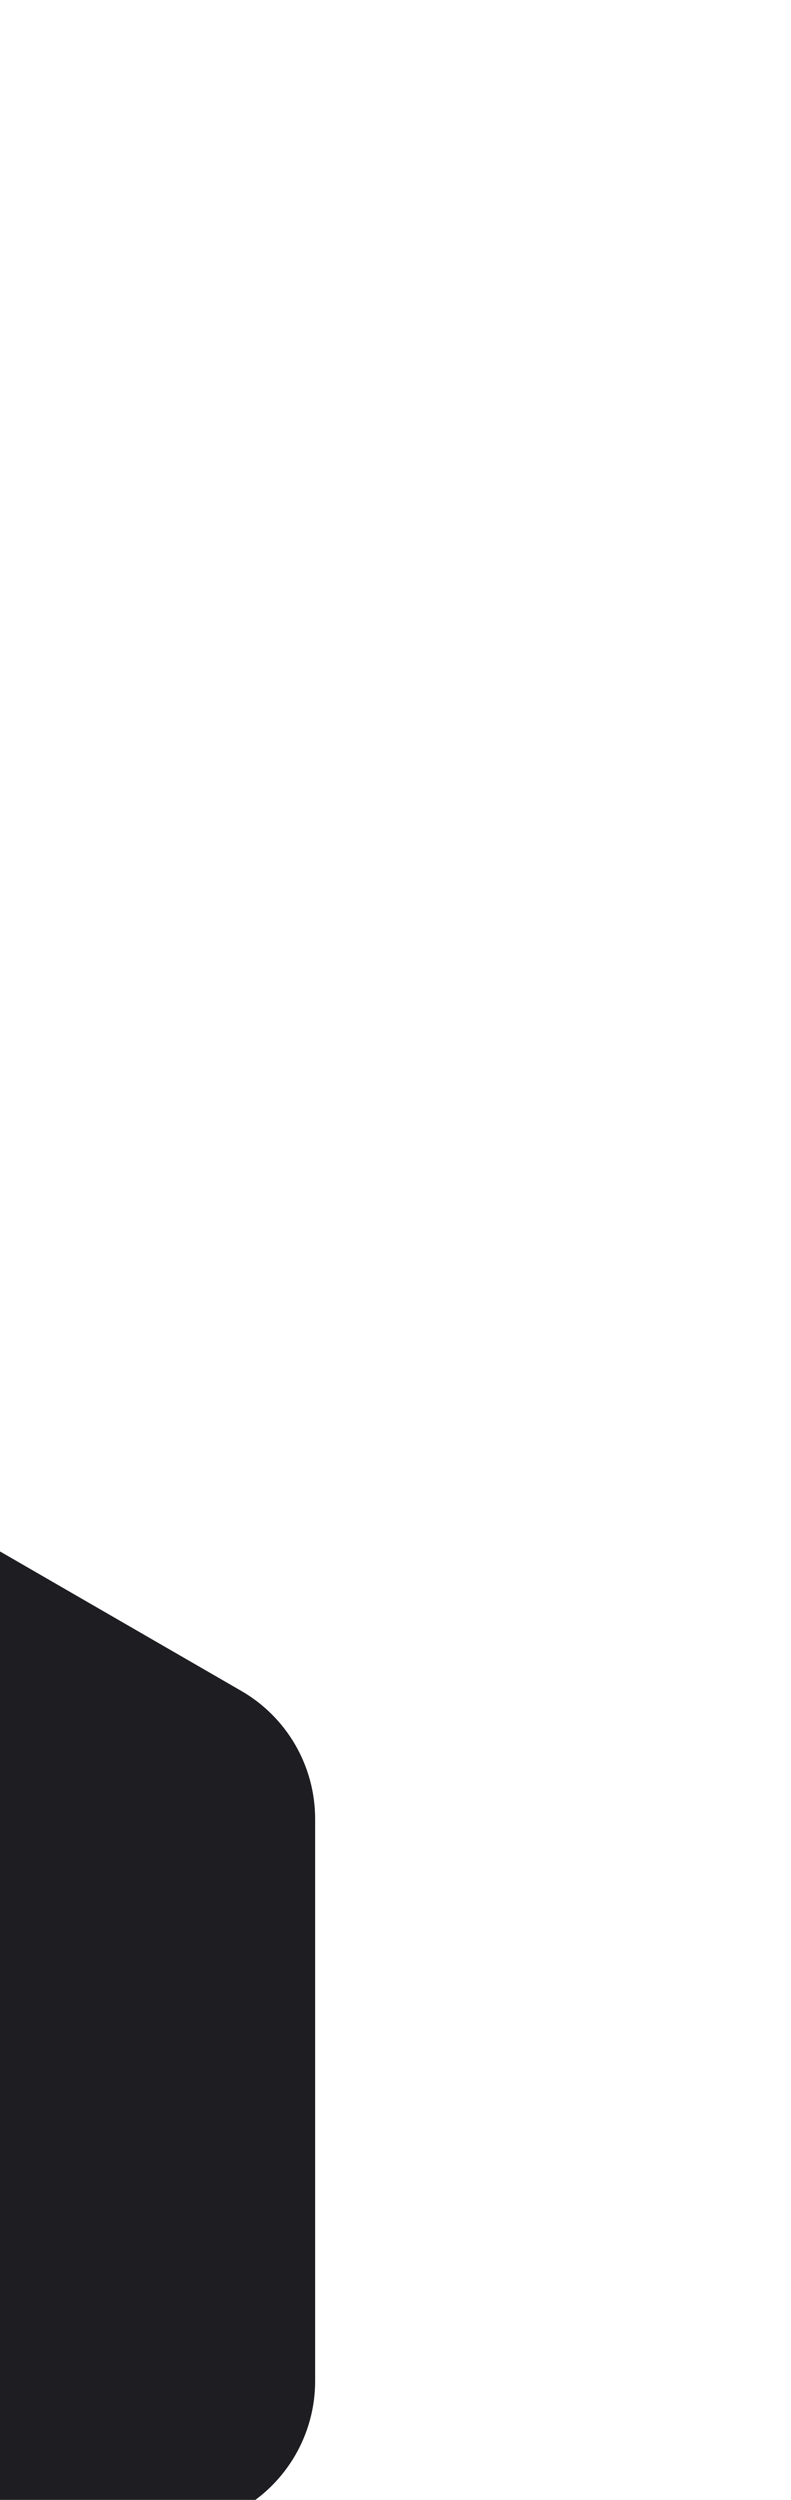 <svg width="134" height="423" viewBox="0 0 134 423" fill="none" xmlns="http://www.w3.org/2000/svg">
<g filter="url(#filter0_dddddd_95_55)">
<path d="M-66.5 5.217C-58.765 0.751 -49.235 0.751 -41.5 5.217L40.887 52.783C48.622 57.249 53.387 65.502 53.387 74.434V169.566C53.387 178.498 48.622 186.751 40.887 191.217L-41.5 238.783C-49.235 243.249 -58.765 243.249 -66.5 238.783L-148.887 191.217C-156.622 186.751 -161.387 178.498 -161.387 169.566V74.434C-161.387 65.502 -156.622 57.249 -148.887 52.783L-66.5 5.217Z" fill="#1E1D22"/>
</g>
<defs>
<filter id="filter0_dddddd_95_55" x="-241.387" y="0.571" width="374.774" height="421.561" filterUnits="userSpaceOnUse" color-interpolation-filters="sRGB">
<feFlood flood-opacity="0" result="BackgroundImageFix"/>
<feColorMatrix in="SourceAlpha" type="matrix" values="0 0 0 0 0 0 0 0 0 0 0 0 0 0 0 0 0 0 127 0" result="hardAlpha"/>
<feOffset dy="1.852"/>
<feGaussianBlur stdDeviation="1.574"/>
<feColorMatrix type="matrix" values="0 0 0 0 0 0 0 0 0 0 0 0 0 0 0 0 0 0 0.01 0"/>
<feBlend mode="normal" in2="BackgroundImageFix" result="effect1_dropShadow_95_55"/>
<feColorMatrix in="SourceAlpha" type="matrix" values="0 0 0 0 0 0 0 0 0 0 0 0 0 0 0 0 0 0 127 0" result="hardAlpha"/>
<feOffset dy="8.148"/>
<feGaussianBlur stdDeviation="3.259"/>
<feColorMatrix type="matrix" values="0 0 0 0 0 0 0 0 0 0 0 0 0 0 0 0 0 0 0.012 0"/>
<feBlend mode="normal" in2="effect1_dropShadow_95_55" result="effect2_dropShadow_95_55"/>
<feColorMatrix in="SourceAlpha" type="matrix" values="0 0 0 0 0 0 0 0 0 0 0 0 0 0 0 0 0 0 127 0" result="hardAlpha"/>
<feOffset dy="20"/>
<feGaussianBlur stdDeviation="6.5"/>
<feColorMatrix type="matrix" values="0 0 0 0 0 0 0 0 0 0 0 0 0 0 0 0 0 0 0.015 0"/>
<feBlend mode="normal" in2="effect2_dropShadow_95_55" result="effect3_dropShadow_95_55"/>
<feColorMatrix in="SourceAlpha" type="matrix" values="0 0 0 0 0 0 0 0 0 0 0 0 0 0 0 0 0 0 127 0" result="hardAlpha"/>
<feOffset dy="38.519"/>
<feGaussianBlur stdDeviation="12.741"/>
<feColorMatrix type="matrix" values="0 0 0 0 0 0 0 0 0 0 0 0 0 0 0 0 0 0 0.018 0"/>
<feBlend mode="normal" in2="effect3_dropShadow_95_55" result="effect4_dropShadow_95_55"/>
<feColorMatrix in="SourceAlpha" type="matrix" values="0 0 0 0 0 0 0 0 0 0 0 0 0 0 0 0 0 0 127 0" result="hardAlpha"/>
<feOffset dy="64.815"/>
<feGaussianBlur stdDeviation="23.426"/>
<feColorMatrix type="matrix" values="0 0 0 0 0 0 0 0 0 0 0 0 0 0 0 0 0 0 0.023 0"/>
<feBlend mode="normal" in2="effect4_dropShadow_95_55" result="effect5_dropShadow_95_55"/>
<feColorMatrix in="SourceAlpha" type="matrix" values="0 0 0 0 0 0 0 0 0 0 0 0 0 0 0 0 0 0 127 0" result="hardAlpha"/>
<feOffset dy="100"/>
<feGaussianBlur stdDeviation="40"/>
<feColorMatrix type="matrix" values="0 0 0 0 0 0 0 0 0 0 0 0 0 0 0 0 0 0 0.03 0"/>
<feBlend mode="normal" in2="effect5_dropShadow_95_55" result="effect6_dropShadow_95_55"/>
<feBlend mode="normal" in="SourceGraphic" in2="effect6_dropShadow_95_55" result="shape"/>
</filter>
</defs>
</svg>
